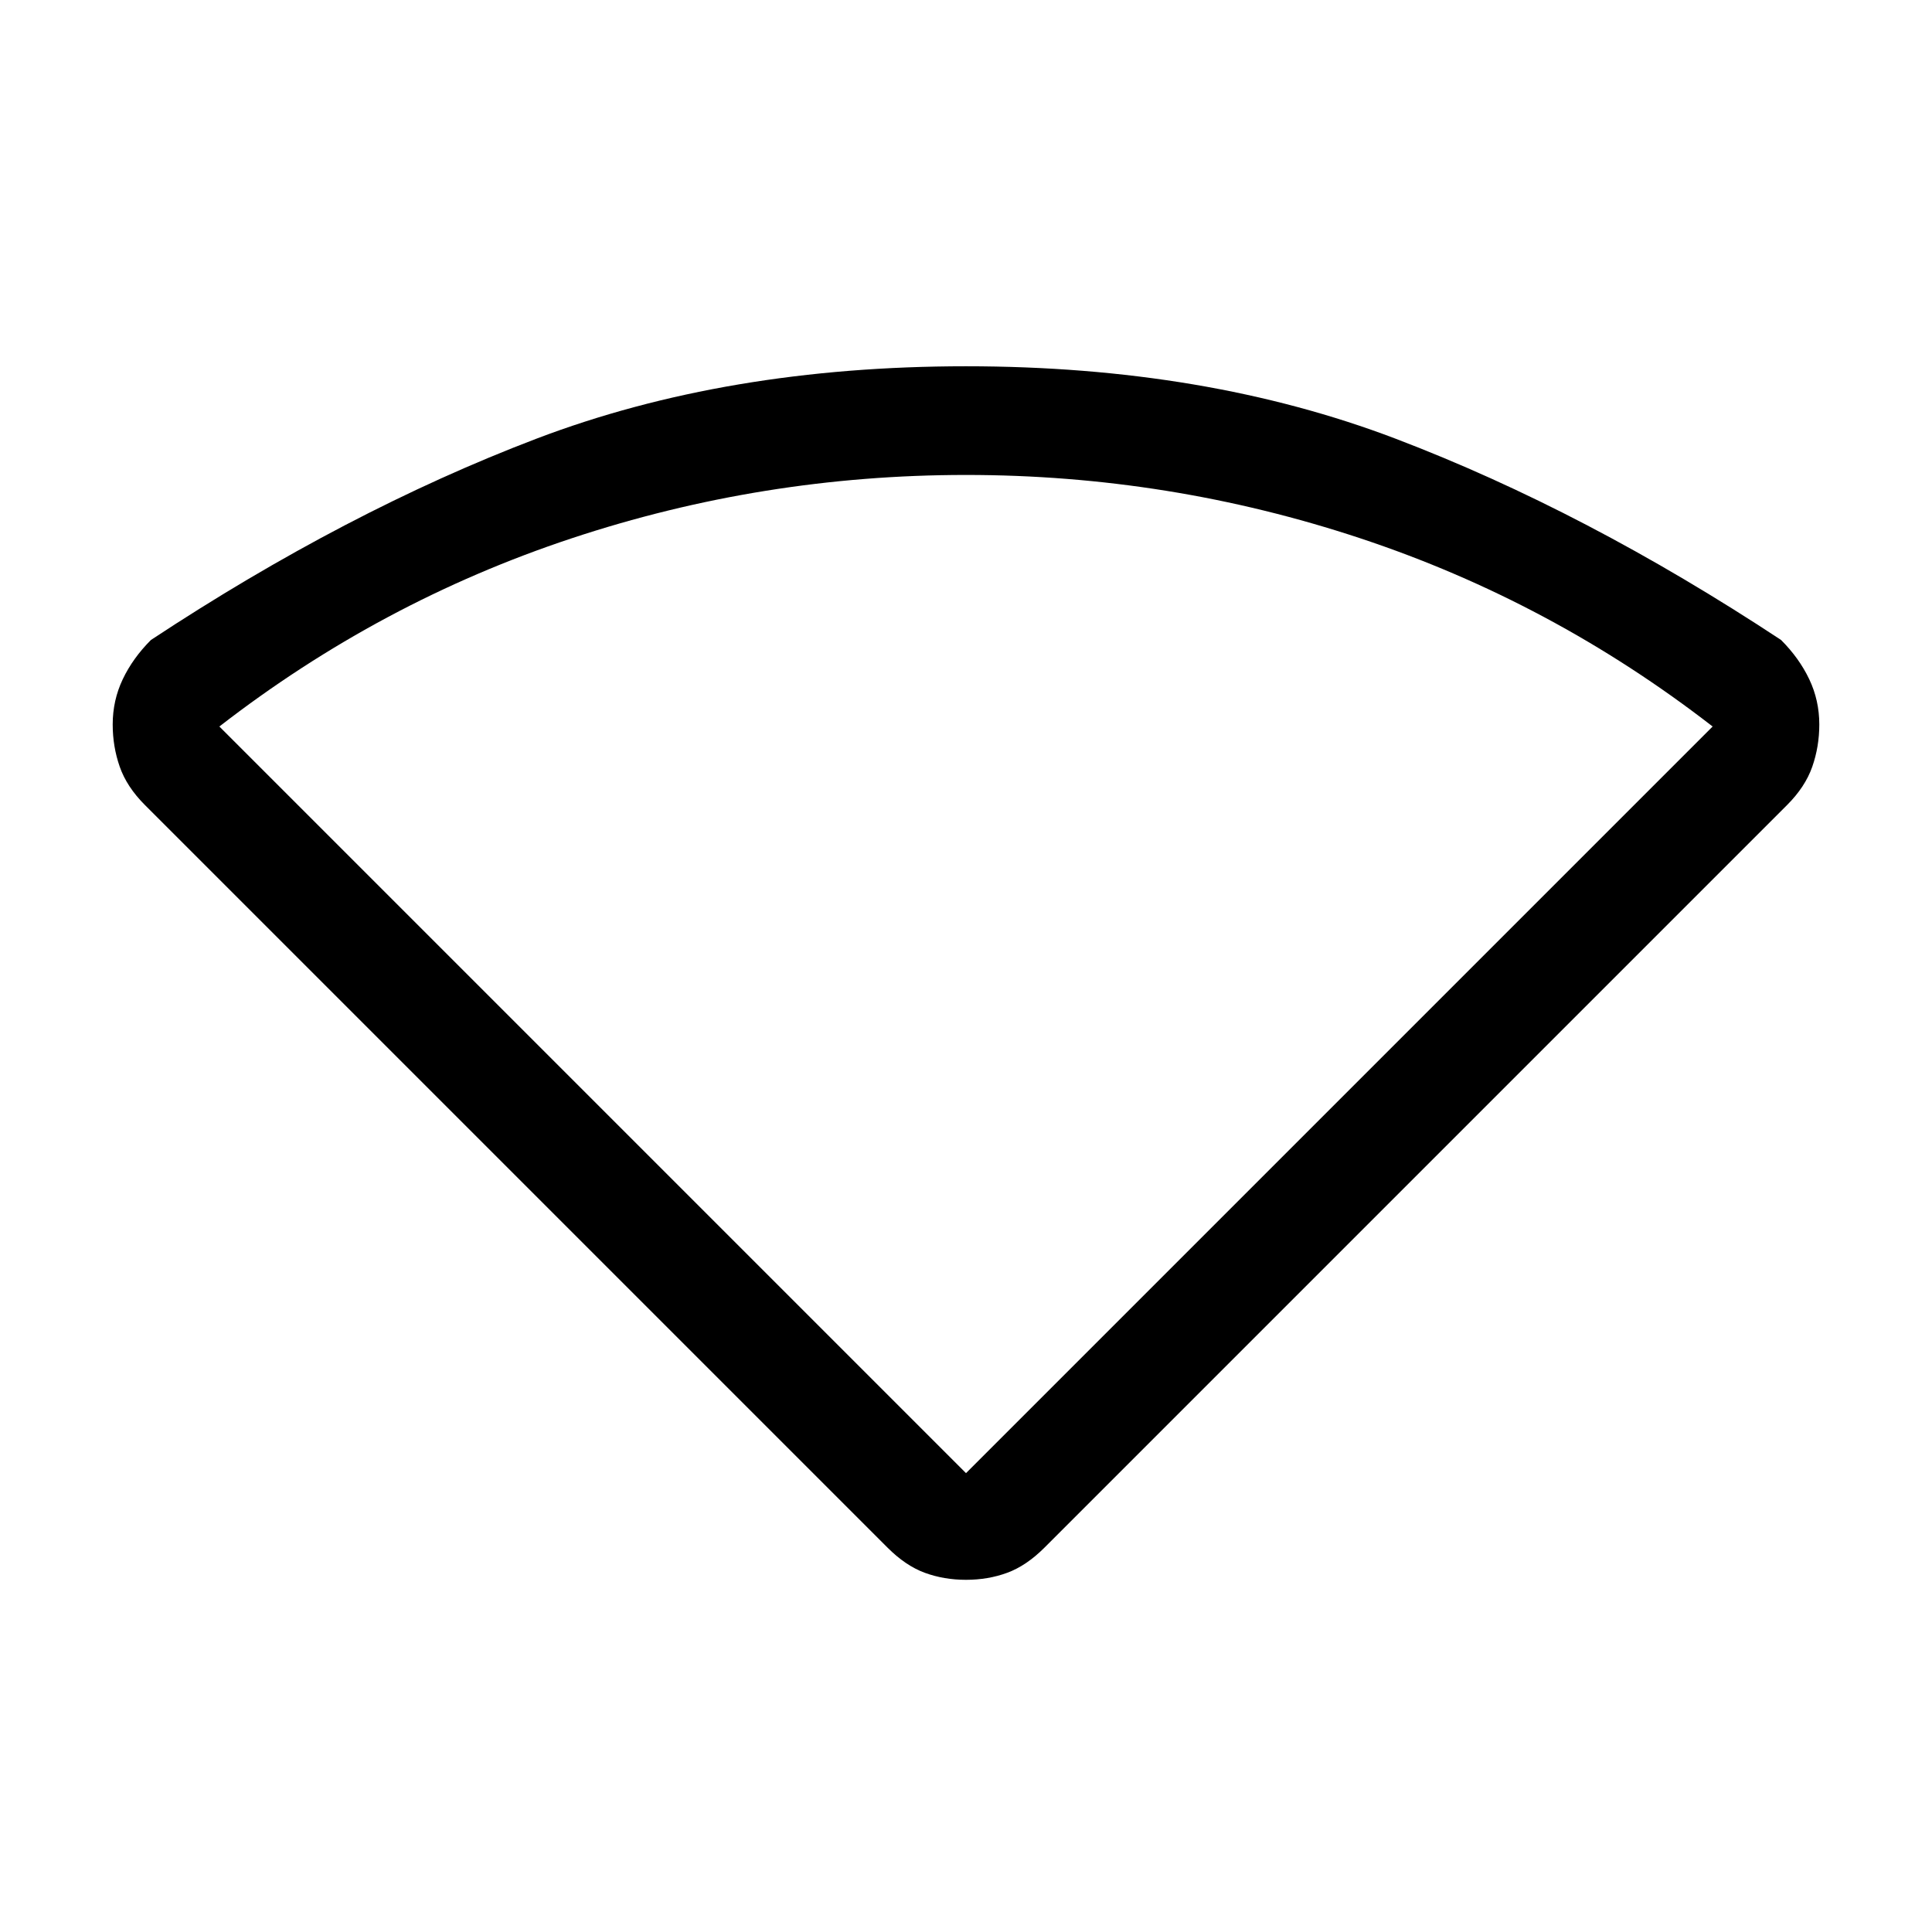 <svg xmlns="http://www.w3.org/2000/svg" height="24" viewBox="0 -960 960 960" width="24"><path d="M441-191 72-560q-9-9-12.5-19T56-600q0-12 5-22.5T75-642q97-64 191.5-100T480-778q119 0 213.5 36T885-642q9 9 14 19.5t5 22.5q0 11-3.5 21T888-560L519-191q-9 9-18.5 12.5T480-175q-11 0-20.5-3.5T441-191Zm39-37 371-371q-80-62-175-93.5T480-724q-101 0-196 31.5T109-599l371 371Z"/></svg>